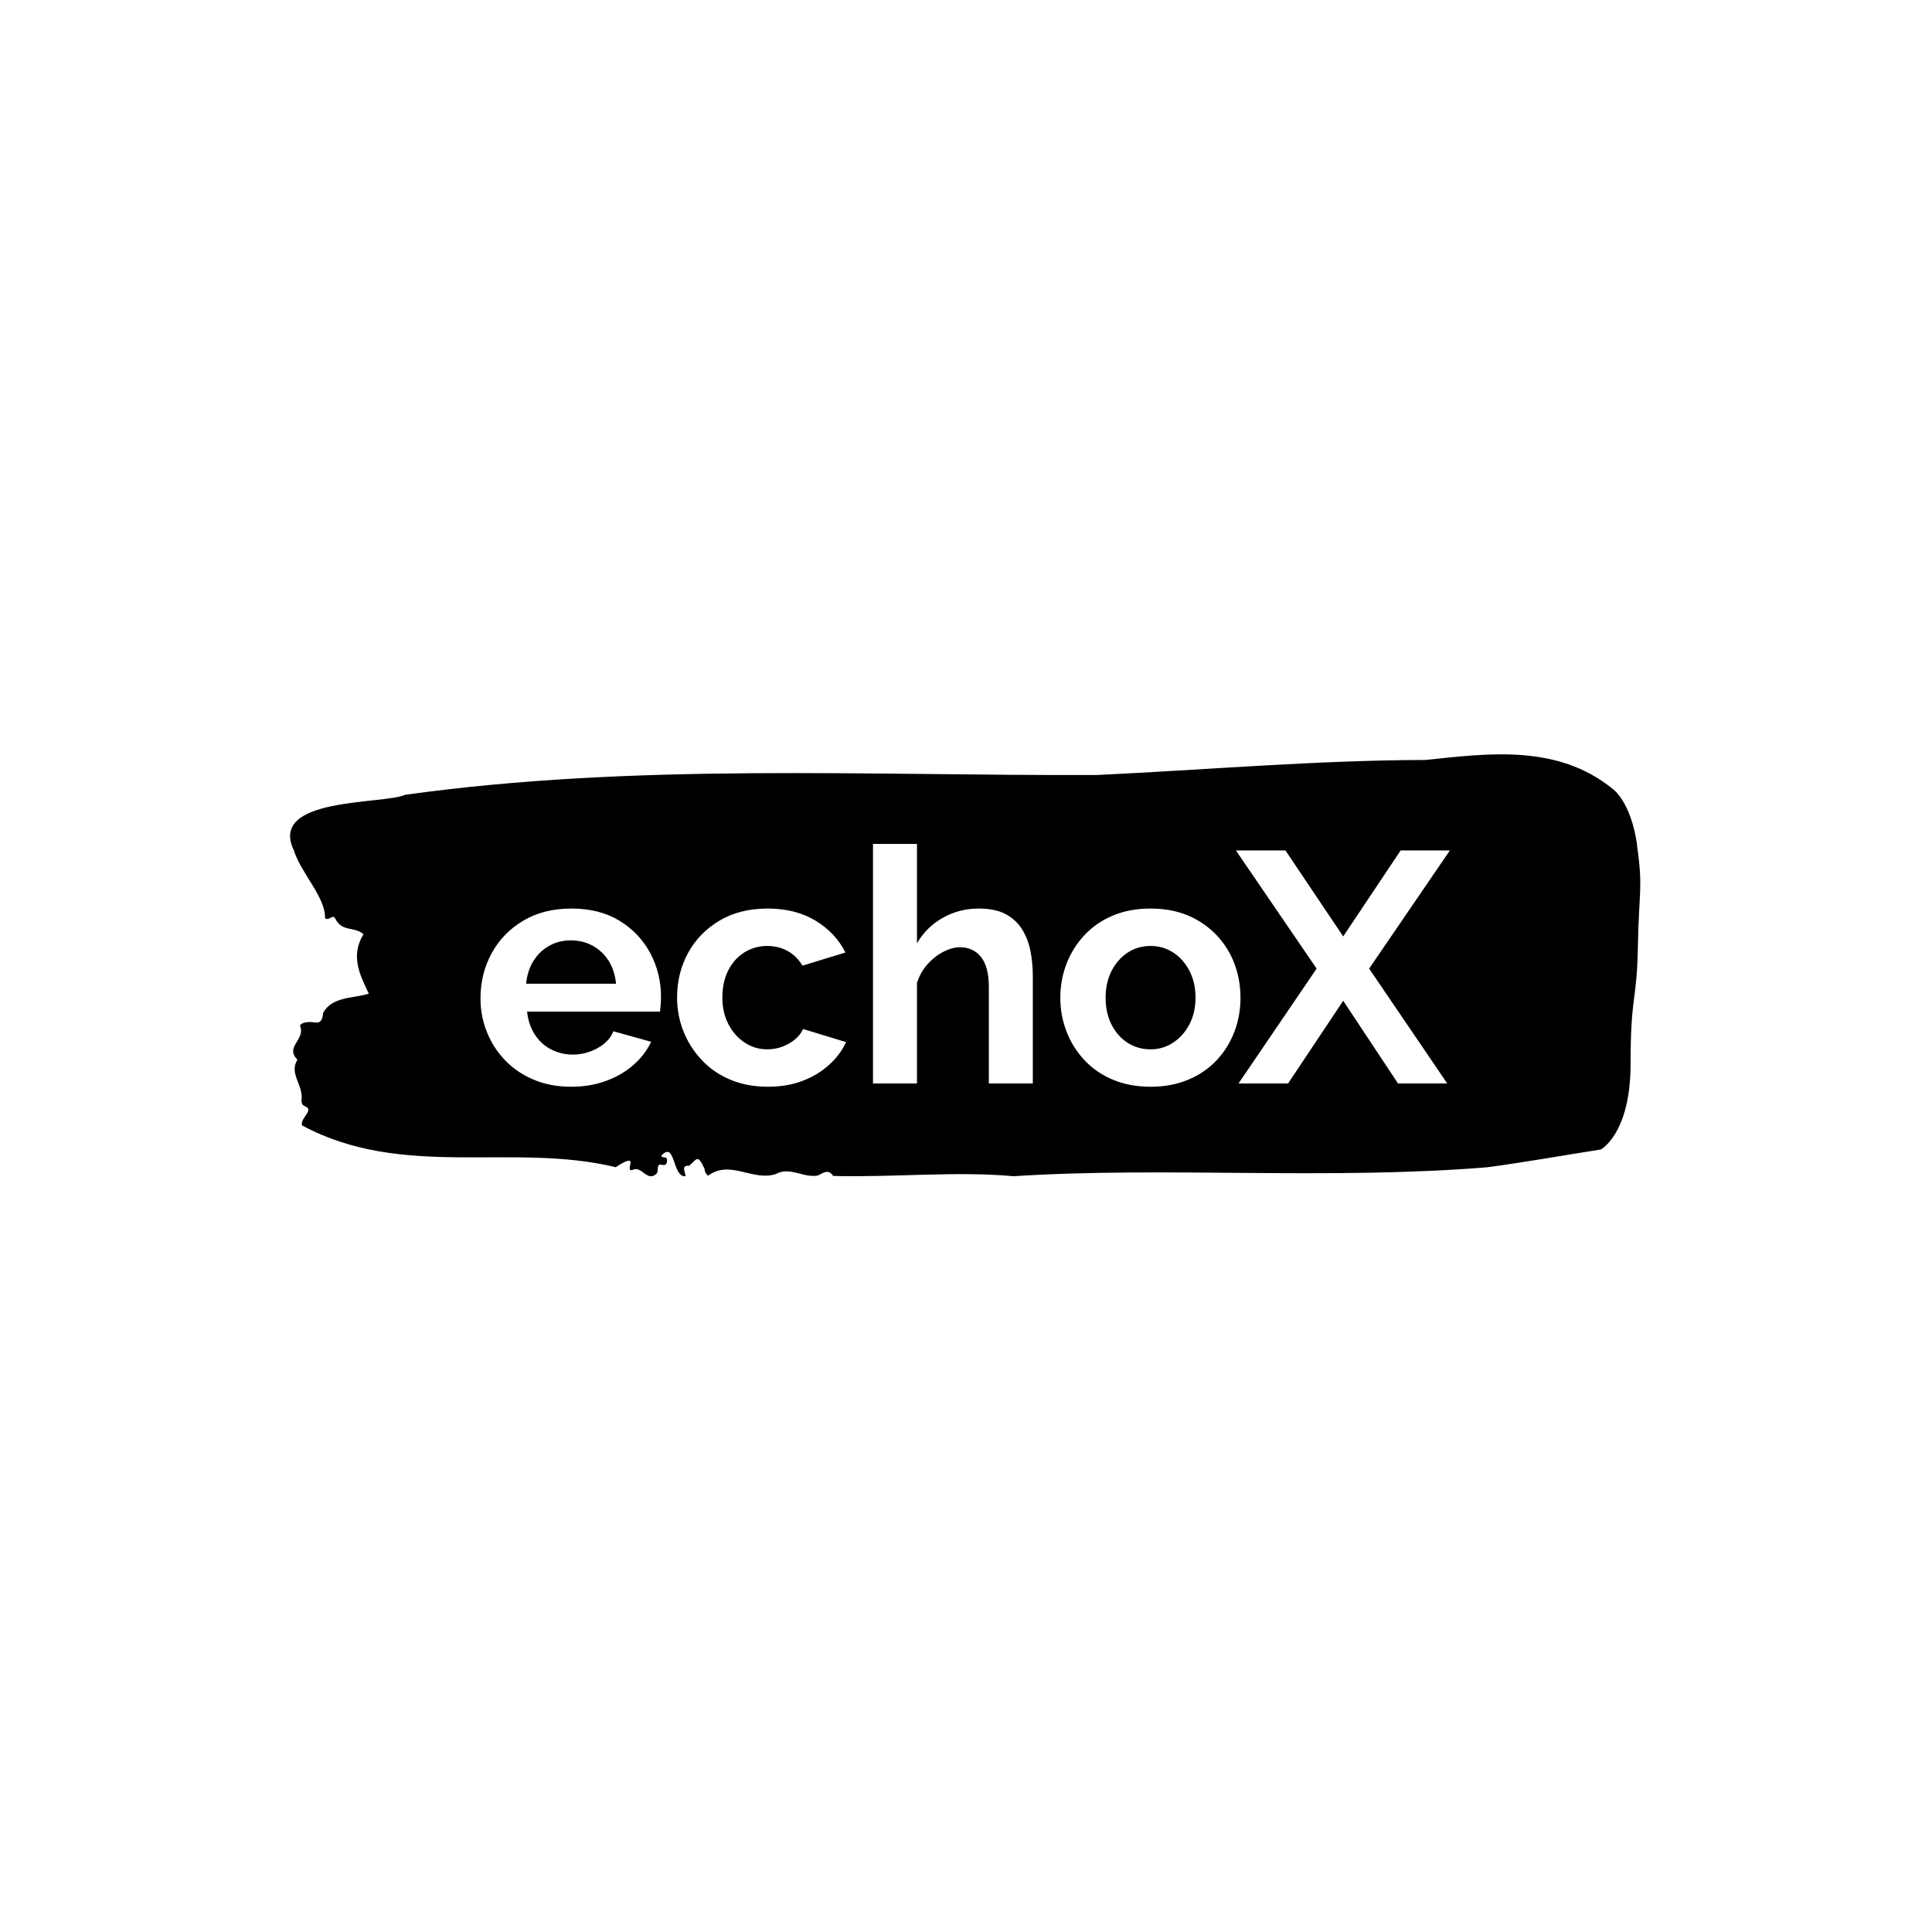 <svg xmlns="http://www.w3.org/2000/svg" version="1.1" xmlns:xlink="http://www.w3.org/1999/xlink" xmlns:svgjs="http://svgjs.dev/svgjs" width="1000" height="1000" viewBox="0 0 1000 1000"><rect width="1000" height="1000" fill="#ffffff"></rect><g transform="matrix(0.7,0,0,0.7,149.576,390.098)"><svg viewBox="0 0 396 124" data-background-color="#ffffff" preserveAspectRatio="xMidYMid meet" height="313" width="1000" xmlns="http://www.w3.org/2000/svg" xmlns:xlink="http://www.w3.org/1999/xlink"><g id="tight-bounds" transform="matrix(1,0,0,1,0.24,0.199)"><svg viewBox="0 0 395.52 123.601" height="123.601" width="395.52"><g><svg viewBox="0 0 395.52 123.601" height="123.601" width="395.52"><g><svg viewBox="0 0 395.52 123.601" height="123.601" width="395.52"><g id="textblocktransform"><svg viewBox="0 0 395.52 123.601" height="123.601" width="395.52" id="textblock"><g><svg viewBox="0 0 395.52 123.601" height="123.601" width="395.52"><path d="M394.594 26.51C392.735 13.68 387.435 10.114 387.435 10.114 371.165-3.101 350.86-0.253 332.619 1.646 300.414 1.723 268.339 4.546 236.208 6.059 168.767 6.29 100.749 2.493 33.643 11.859 27.339 14.732-6.54 12.423 1.121 28.152 3.129 34.696 10.456 41.957 10.232 47.962 11.236 49.014 12.631 46.602 13.226 48.115 15.309 52.195 18.711 50.271 21.501 52.683 17.614 59.123 20.403 64.486 23.062 70.106 18.377 71.568 12.371 70.876 9.675 75.725 9.396 79.241 7.89 78.573 6.235 78.419 5.026 78.317 2.59 78.702 2.999 79.805 4.394 83.577-1.594 85.758 2.162 89.453-0.422 93.456 3.948 96.92 3.353 101.256 3.278 102.129 3.687 102.873 4.338 103.078 7.22 104.182 3.018 106.337 3.464 108.672 33.029 124.632 65.104 113.599 95.394 120.937 103.259 115.805 97.346 122.759 100.489 121.681 102.943 120.424 104.728 125.633 107.499 122.682 107.927 121.835 107.276 119.834 108.8 120.219 109.6 120.424 110.307 120.373 110.418 119.192 110.586 117.422 109.117 118.525 108.726 117.602 112.947 112.932 111.906 124.042 115.866 123.58 115.68 122.22 114.528 120.27 116.889 120.527 119.232 118.577 119.306 116.96 121.389 121.348 121.463 122.297 121.835 122.964 122.43 123.426 128.938 118.654 135.409 125.12 142.233 122.964 146.417 120.604 150.433 124.247 154.672 123.349 156.16 122.631 157.666 121.348 159.098 123.503 176.632 123.965 195.319 122.041 211.943 123.58 256.364 120.706 303.835 124.761 350.674 120.963 361.719 119.5 373.192 117.422 383.958 115.754 383.958 115.754 392.679 111.187 392.679 90.659S394.538 72.697 394.817 56.352C395.096 40.007 396.398 39.34 394.538 26.51Z" opacity="1" fill="#000000" data-fill-palette-color="tertiary"></path><g transform="matrix(1,0,0,1,55.768,26.231)"><svg width="283.983" viewBox="1.4 -36.5 147.69 37" height="71.14" data-palette-color="#ffffff"><path d="M15.2 0.5L15.2 0.5Q12.05 0.5 9.5-0.58 6.95-1.65 5.15-3.53 3.35-5.4 2.38-7.83 1.4-10.25 1.4-12.95L1.4-12.95Q1.4-16.7 3.08-19.8 4.75-22.9 7.88-24.78 11-26.65 15.25-26.65L15.25-26.65Q19.55-26.65 22.6-24.78 25.65-22.9 27.28-19.83 28.9-16.75 28.9-13.2L28.9-13.2Q28.9-12.6 28.85-11.98 28.8-11.35 28.75-10.95L28.75-10.95 8.5-10.95Q8.7-8.95 9.68-7.45 10.65-5.95 12.18-5.18 13.7-4.4 15.45-4.4L15.45-4.4Q17.45-4.4 19.23-5.38 21-6.35 21.65-7.95L21.65-7.95 27.4-6.35Q26.45-4.35 24.68-2.8 22.9-1.25 20.5-0.38 18.1 0.5 15.2 0.5ZM8.35-15.2L8.35-15.2 22.05-15.2Q21.85-17.2 20.93-18.68 20-20.15 18.5-20.98 17-21.8 15.15-21.8L15.15-21.8Q13.35-21.8 11.88-20.98 10.4-20.15 9.47-18.68 8.55-17.2 8.35-15.2ZM45.2 0.5L45.2 0.5Q42 0.5 39.45-0.58 36.9-1.65 35.1-3.58 33.3-5.5 32.32-7.95 31.35-10.4 31.35-13.1L31.35-13.1Q31.35-16.8 33.02-19.88 34.7-22.95 37.8-24.8 40.9-26.65 45.15-26.65L45.15-26.65Q49.4-26.65 52.45-24.8 55.5-22.95 57-19.95L57-19.95 50.45-17.95Q49.6-19.4 48.2-20.18 46.8-20.95 45.1-20.95L45.1-20.95Q43.2-20.95 41.62-19.98 40.05-19 39.15-17.23 38.25-15.45 38.25-13.1L38.25-13.1Q38.25-10.8 39.17-9.03 40.1-7.25 41.65-6.23 43.2-5.2 45.1-5.2L45.1-5.2Q46.3-5.2 47.37-5.6 48.45-6 49.3-6.7 50.15-7.4 50.55-8.3L50.55-8.3 57.1-6.3Q56.2-4.35 54.47-2.8 52.75-1.25 50.42-0.38 48.1 0.5 45.2 0.5ZM85.55-16.35L85.55 0 78.85 0 78.85-14.7Q78.85-17.75 77.67-19.25 76.5-20.75 74.45-20.75L74.45-20.75Q73.25-20.75 71.9-20.05 70.55-19.35 69.47-18.13 68.4-16.9 67.9-15.3L67.9-15.3 67.9 0 61.2 0 61.2-36.5 67.9-36.5 67.9-21.35Q69.35-23.85 71.85-25.25 74.35-26.65 77.3-26.65L77.3-26.65Q79.85-26.65 81.45-25.78 83.05-24.9 83.95-23.43 84.85-21.95 85.2-20.13 85.55-18.3 85.55-16.35L85.55-16.35ZM103.49 0.5L103.49 0.5Q100.29 0.5 97.74-0.58 95.19-1.65 93.42-3.55 91.64-5.45 90.69-7.9 89.74-10.35 89.74-13.05L89.74-13.05Q89.74-15.8 90.69-18.25 91.64-20.7 93.42-22.6 95.19-24.5 97.74-25.58 100.29-26.65 103.49-26.65L103.49-26.65Q106.69-26.65 109.22-25.58 111.74-24.5 113.54-22.6 115.34-20.7 116.27-18.25 117.19-15.8 117.19-13.05L117.19-13.05Q117.19-10.35 116.27-7.9 115.34-5.45 113.57-3.55 111.79-1.65 109.24-0.58 106.69 0.5 103.49 0.5ZM96.64-13.05L96.64-13.05Q96.64-10.75 97.54-8.97 98.44-7.2 99.99-6.2 101.54-5.2 103.49-5.2L103.49-5.2Q105.39-5.2 106.94-6.23 108.49-7.25 109.42-9.03 110.34-10.8 110.34-13.1L110.34-13.1Q110.34-15.35 109.42-17.15 108.49-18.95 106.94-19.95 105.39-20.95 103.49-20.95L103.49-20.95Q101.54-20.95 99.99-19.93 98.44-18.9 97.54-17.13 96.64-15.35 96.64-13.05ZM116.49-35.5L124.04-35.5 132.84-22.4 141.59-35.5 149.09-35.5 136.79-17.5 148.69 0 141.19 0 132.84-12.6 124.44 0 116.89 0 128.79-17.5 116.49-35.5Z" opacity="1" transform="matrix(1,0,0,1,0,0)" fill="#ffffff" class="wordmark-text-0" data-fill-palette-color="quaternary" id="text-0"></path></svg></g></svg></g></svg></g></svg></g><g></g></svg></g><defs></defs></svg><rect width="395.52" height="123.601" fill="none" stroke="none" visibility="hidden"></rect></g></svg></g></svg>